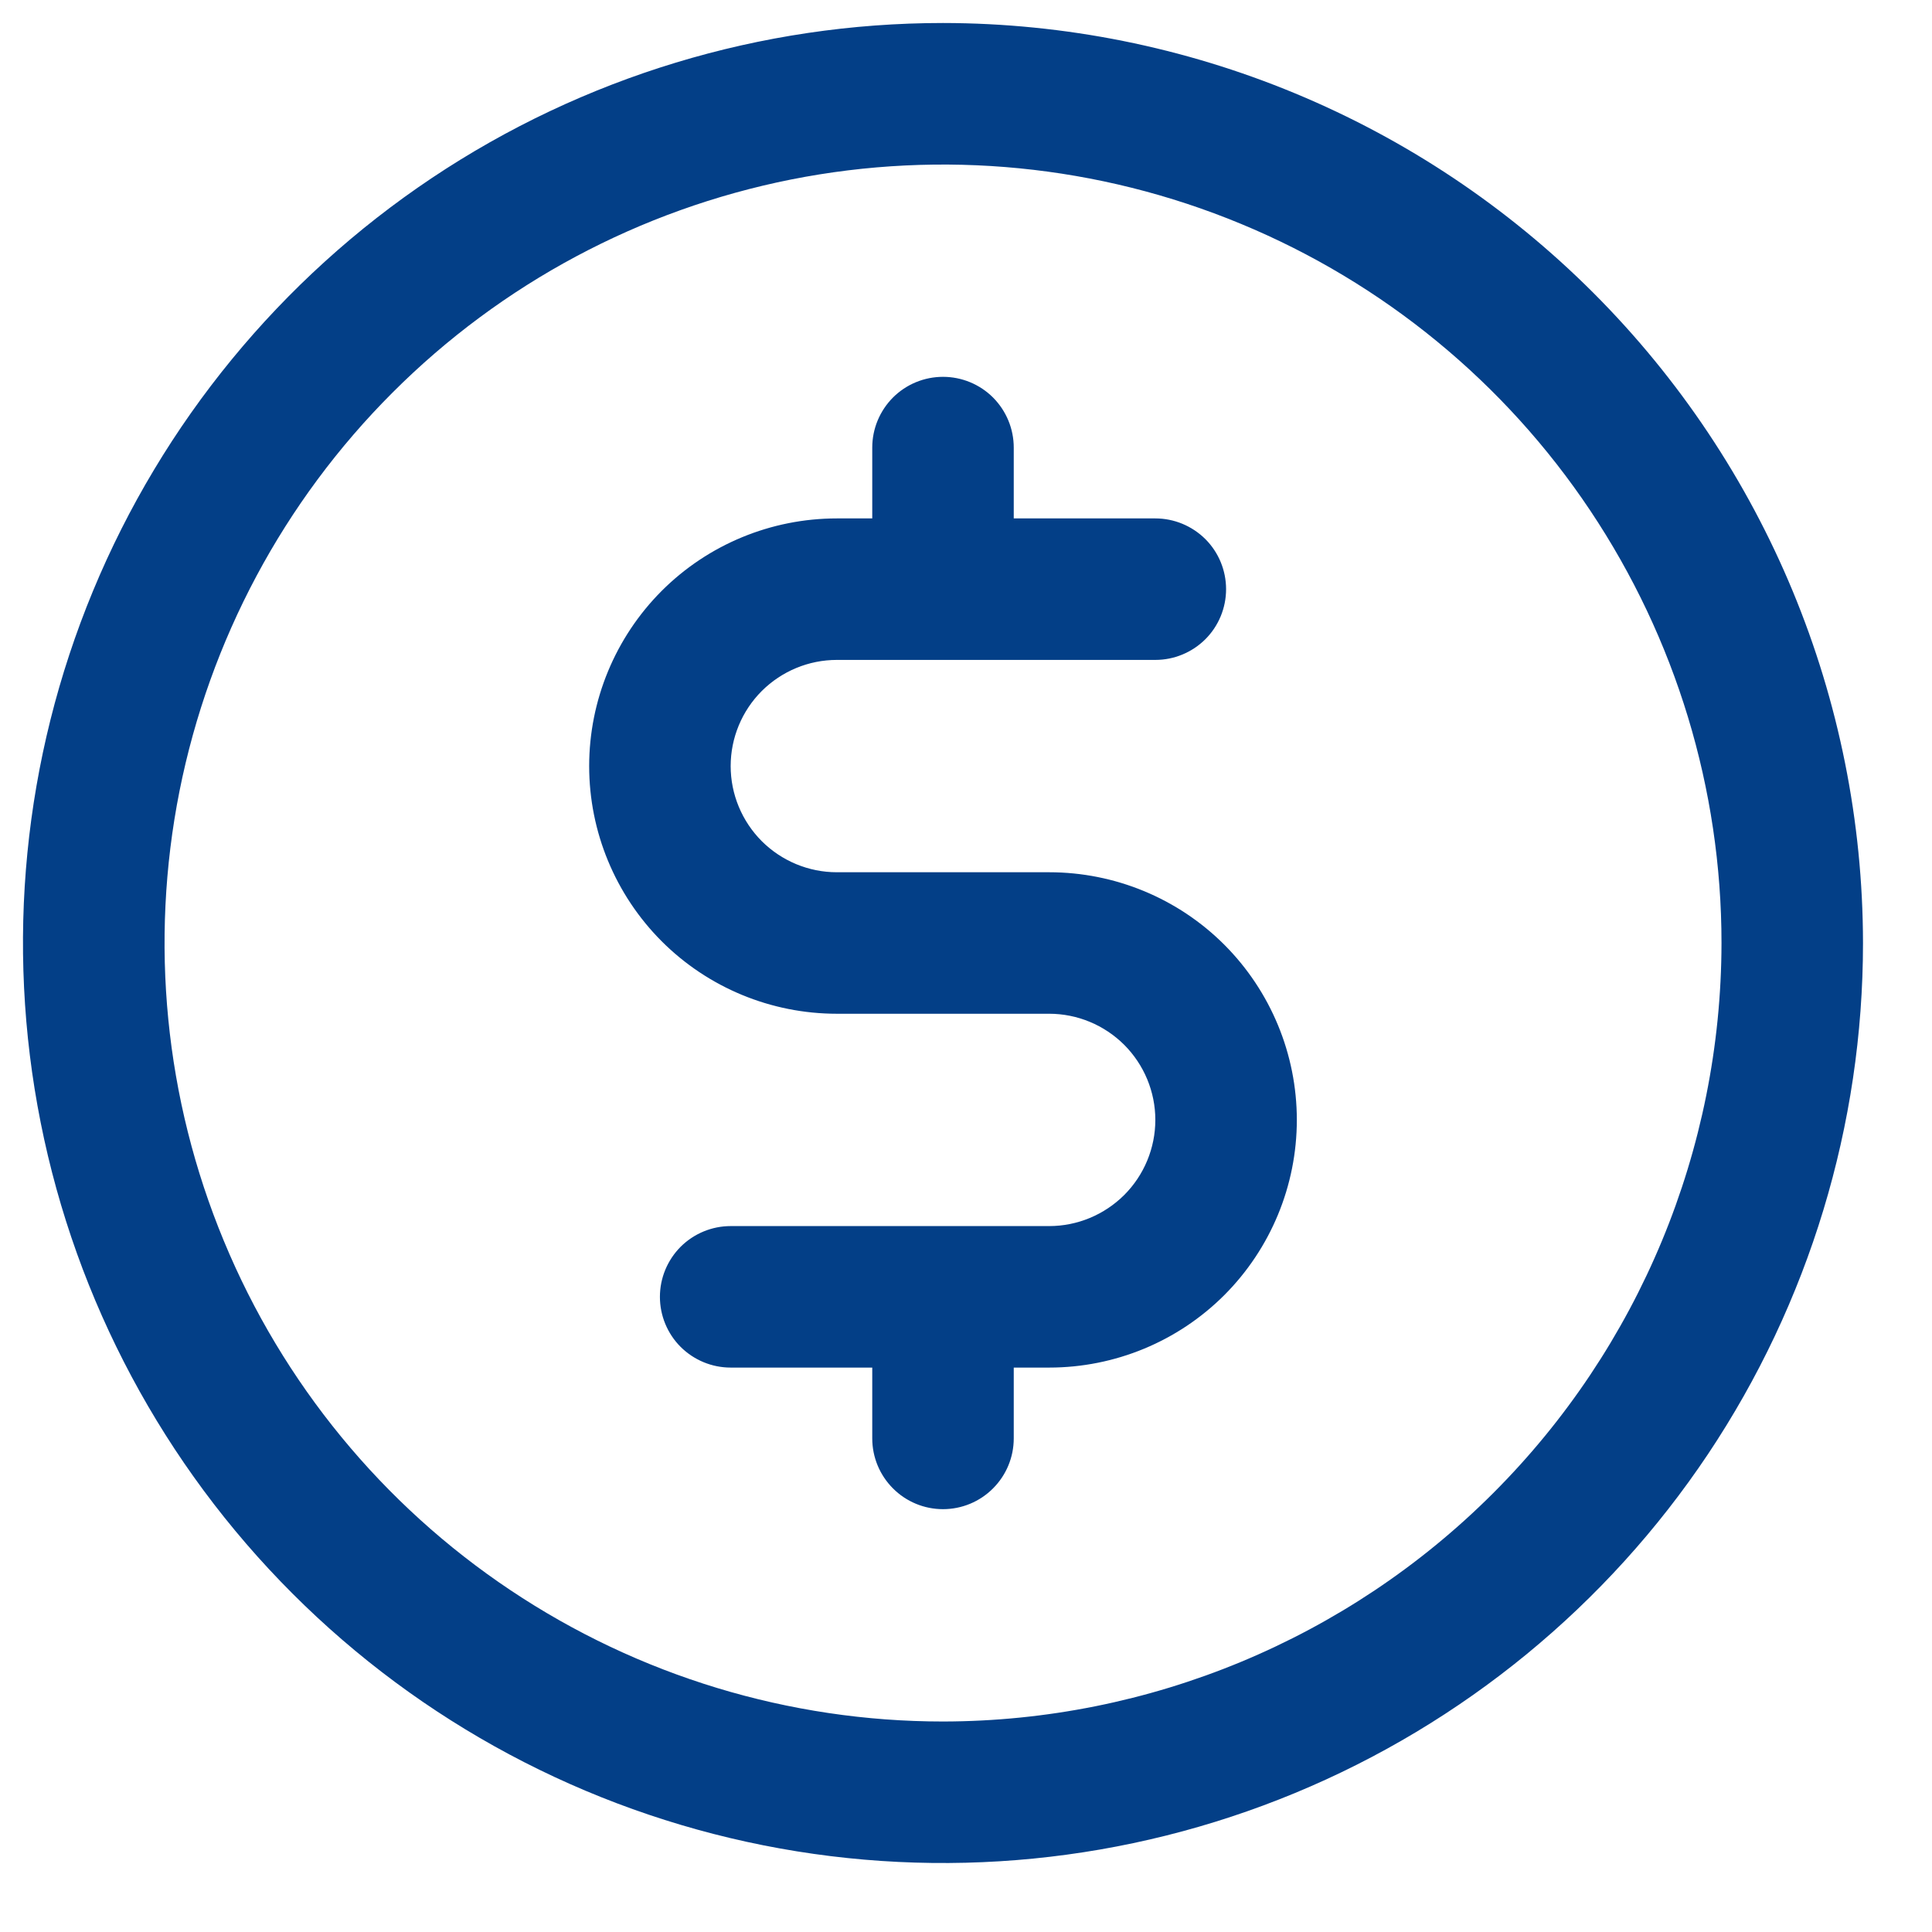 <svg width="21" height="21" viewBox="0 0 21 21" fill="none" xmlns="http://www.w3.org/2000/svg">
<path d="M10.25 0.25C8.272 0.25 6.339 0.836 4.694 1.935C3.05 3.034 1.768 4.596 1.011 6.423C0.254 8.25 0.056 10.261 0.442 12.201C0.828 14.141 1.78 15.922 3.179 17.321C4.577 18.72 6.359 19.672 8.299 20.058C10.239 20.444 12.25 20.246 14.077 19.489C15.904 18.732 17.466 17.45 18.565 15.806C19.663 14.161 20.25 12.228 20.25 10.25C20.247 7.599 19.193 5.057 17.318 3.182C15.443 1.307 12.901 0.253 10.25 0.25ZM10.25 18.712C8.576 18.712 6.941 18.215 5.549 17.285C4.158 16.356 3.073 15.034 2.433 13.488C1.792 11.942 1.625 10.241 1.951 8.599C2.278 6.958 3.083 5.45 4.267 4.267C5.45 3.083 6.958 2.278 8.599 1.951C10.241 1.625 11.942 1.792 13.488 2.433C15.034 3.073 16.356 4.158 17.285 5.549C18.215 6.941 18.712 8.576 18.712 10.25C18.709 12.493 17.817 14.644 16.23 16.23C14.644 17.817 12.493 18.709 10.25 18.712ZM14.096 12.173C14.096 12.887 13.812 13.572 13.308 14.077C12.803 14.582 12.118 14.865 11.404 14.865H11.019V15.635C11.019 15.839 10.938 16.034 10.794 16.178C10.65 16.323 10.454 16.404 10.25 16.404C10.046 16.404 9.85 16.323 9.706 16.178C9.562 16.034 9.481 15.839 9.481 15.635V14.865H7.942C7.738 14.865 7.543 14.784 7.398 14.64C7.254 14.496 7.173 14.3 7.173 14.096C7.173 13.892 7.254 13.697 7.398 13.552C7.543 13.408 7.738 13.327 7.942 13.327H11.404C11.71 13.327 12.003 13.205 12.22 12.989C12.436 12.773 12.558 12.479 12.558 12.173C12.558 11.867 12.436 11.574 12.22 11.357C12.003 11.141 11.71 11.019 11.404 11.019H9.096C8.382 11.019 7.697 10.736 7.192 10.231C6.688 9.726 6.404 9.041 6.404 8.327C6.404 7.613 6.688 6.928 7.192 6.423C7.697 5.918 8.382 5.635 9.096 5.635H9.481V4.865C9.481 4.661 9.562 4.466 9.706 4.321C9.85 4.177 10.046 4.096 10.25 4.096C10.454 4.096 10.65 4.177 10.794 4.321C10.938 4.466 11.019 4.661 11.019 4.865V5.635H12.558C12.762 5.635 12.957 5.716 13.102 5.86C13.246 6.004 13.327 6.2 13.327 6.404C13.327 6.608 13.246 6.804 13.102 6.948C12.957 7.092 12.762 7.173 12.558 7.173H9.096C8.79 7.173 8.497 7.295 8.28 7.511C8.064 7.727 7.942 8.021 7.942 8.327C7.942 8.633 8.064 8.926 8.28 9.143C8.497 9.359 8.79 9.481 9.096 9.481H11.404C12.118 9.481 12.803 9.764 13.308 10.269C13.812 10.774 14.096 11.459 14.096 12.173Z" fill="#033F87"/>
</svg>
